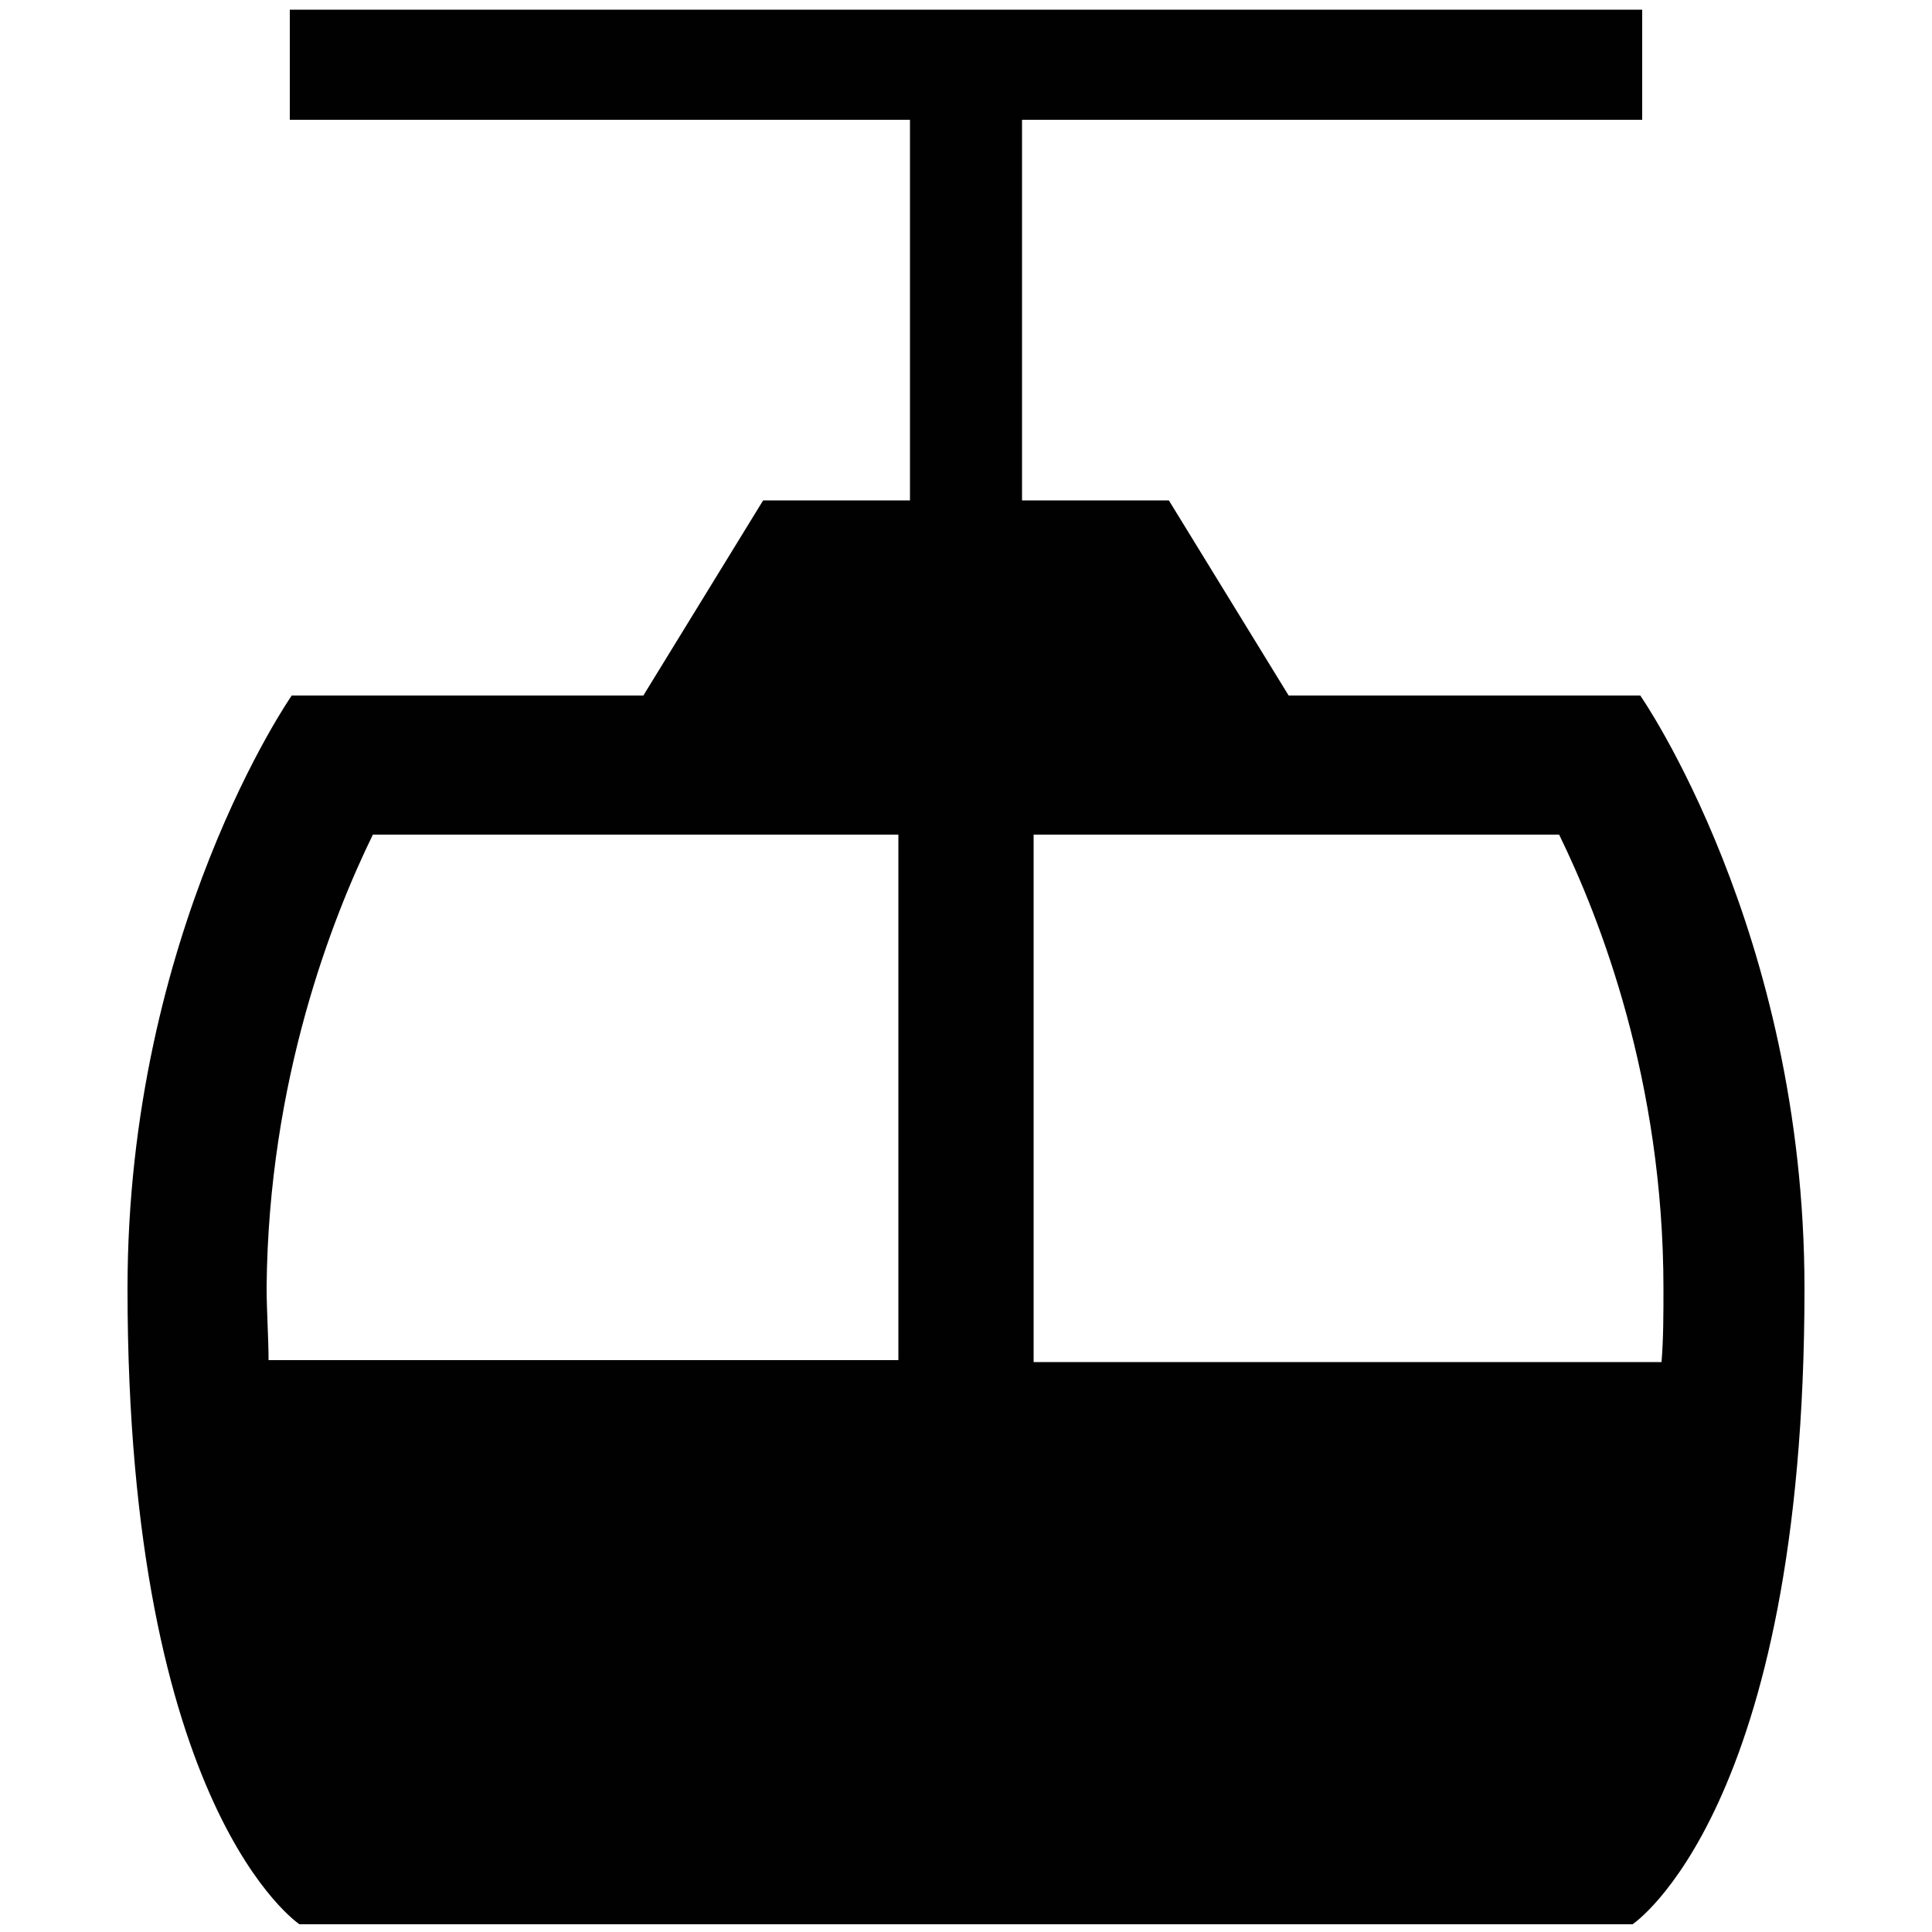 <?xml version="1.0" encoding="utf-8"?>
<!-- Generator: Adobe Illustrator 21.0.0, SVG Export Plug-In . SVG Version: 6.00 Build 0)  -->
<svg version="1.1" id="Layer_1" xmlns="http://www.w3.org/2000/svg" xmlns:xlink="http://www.w3.org/1999/xlink" x="0px" y="0px"
	 viewBox="0 0 100 100" style="enable-background:new 0 0 100 100;" xml:space="preserve">
<style type="text/css">
	.st0{fill:#000100;}
</style>
<path class="st0" d="M84.9,36H66.7l-6.2-10.1h-7.6V6.2H85V0.5H15v5.7h32.1v19.7h-7.6L33.3,36H15.1c0,0-8.5,12.2-8.5,30.7
	c0,27,8.9,32.9,8.9,32.9h69c0,0,8.9-5.9,8.9-32.9C93.4,48.2,84.9,36,84.9,36z M86.1,66.7c0,1.3,0,2.6-0.1,3.8H53.5V43.2h27.2
	C82.8,47.5,86.1,55.9,86.1,66.7z M19.3,43.2h27.2v27.2H13.9c0-1.2-0.1-2.5-0.1-3.8C13.9,55.9,17.2,47.5,19.3,43.2z"/>
</svg>
